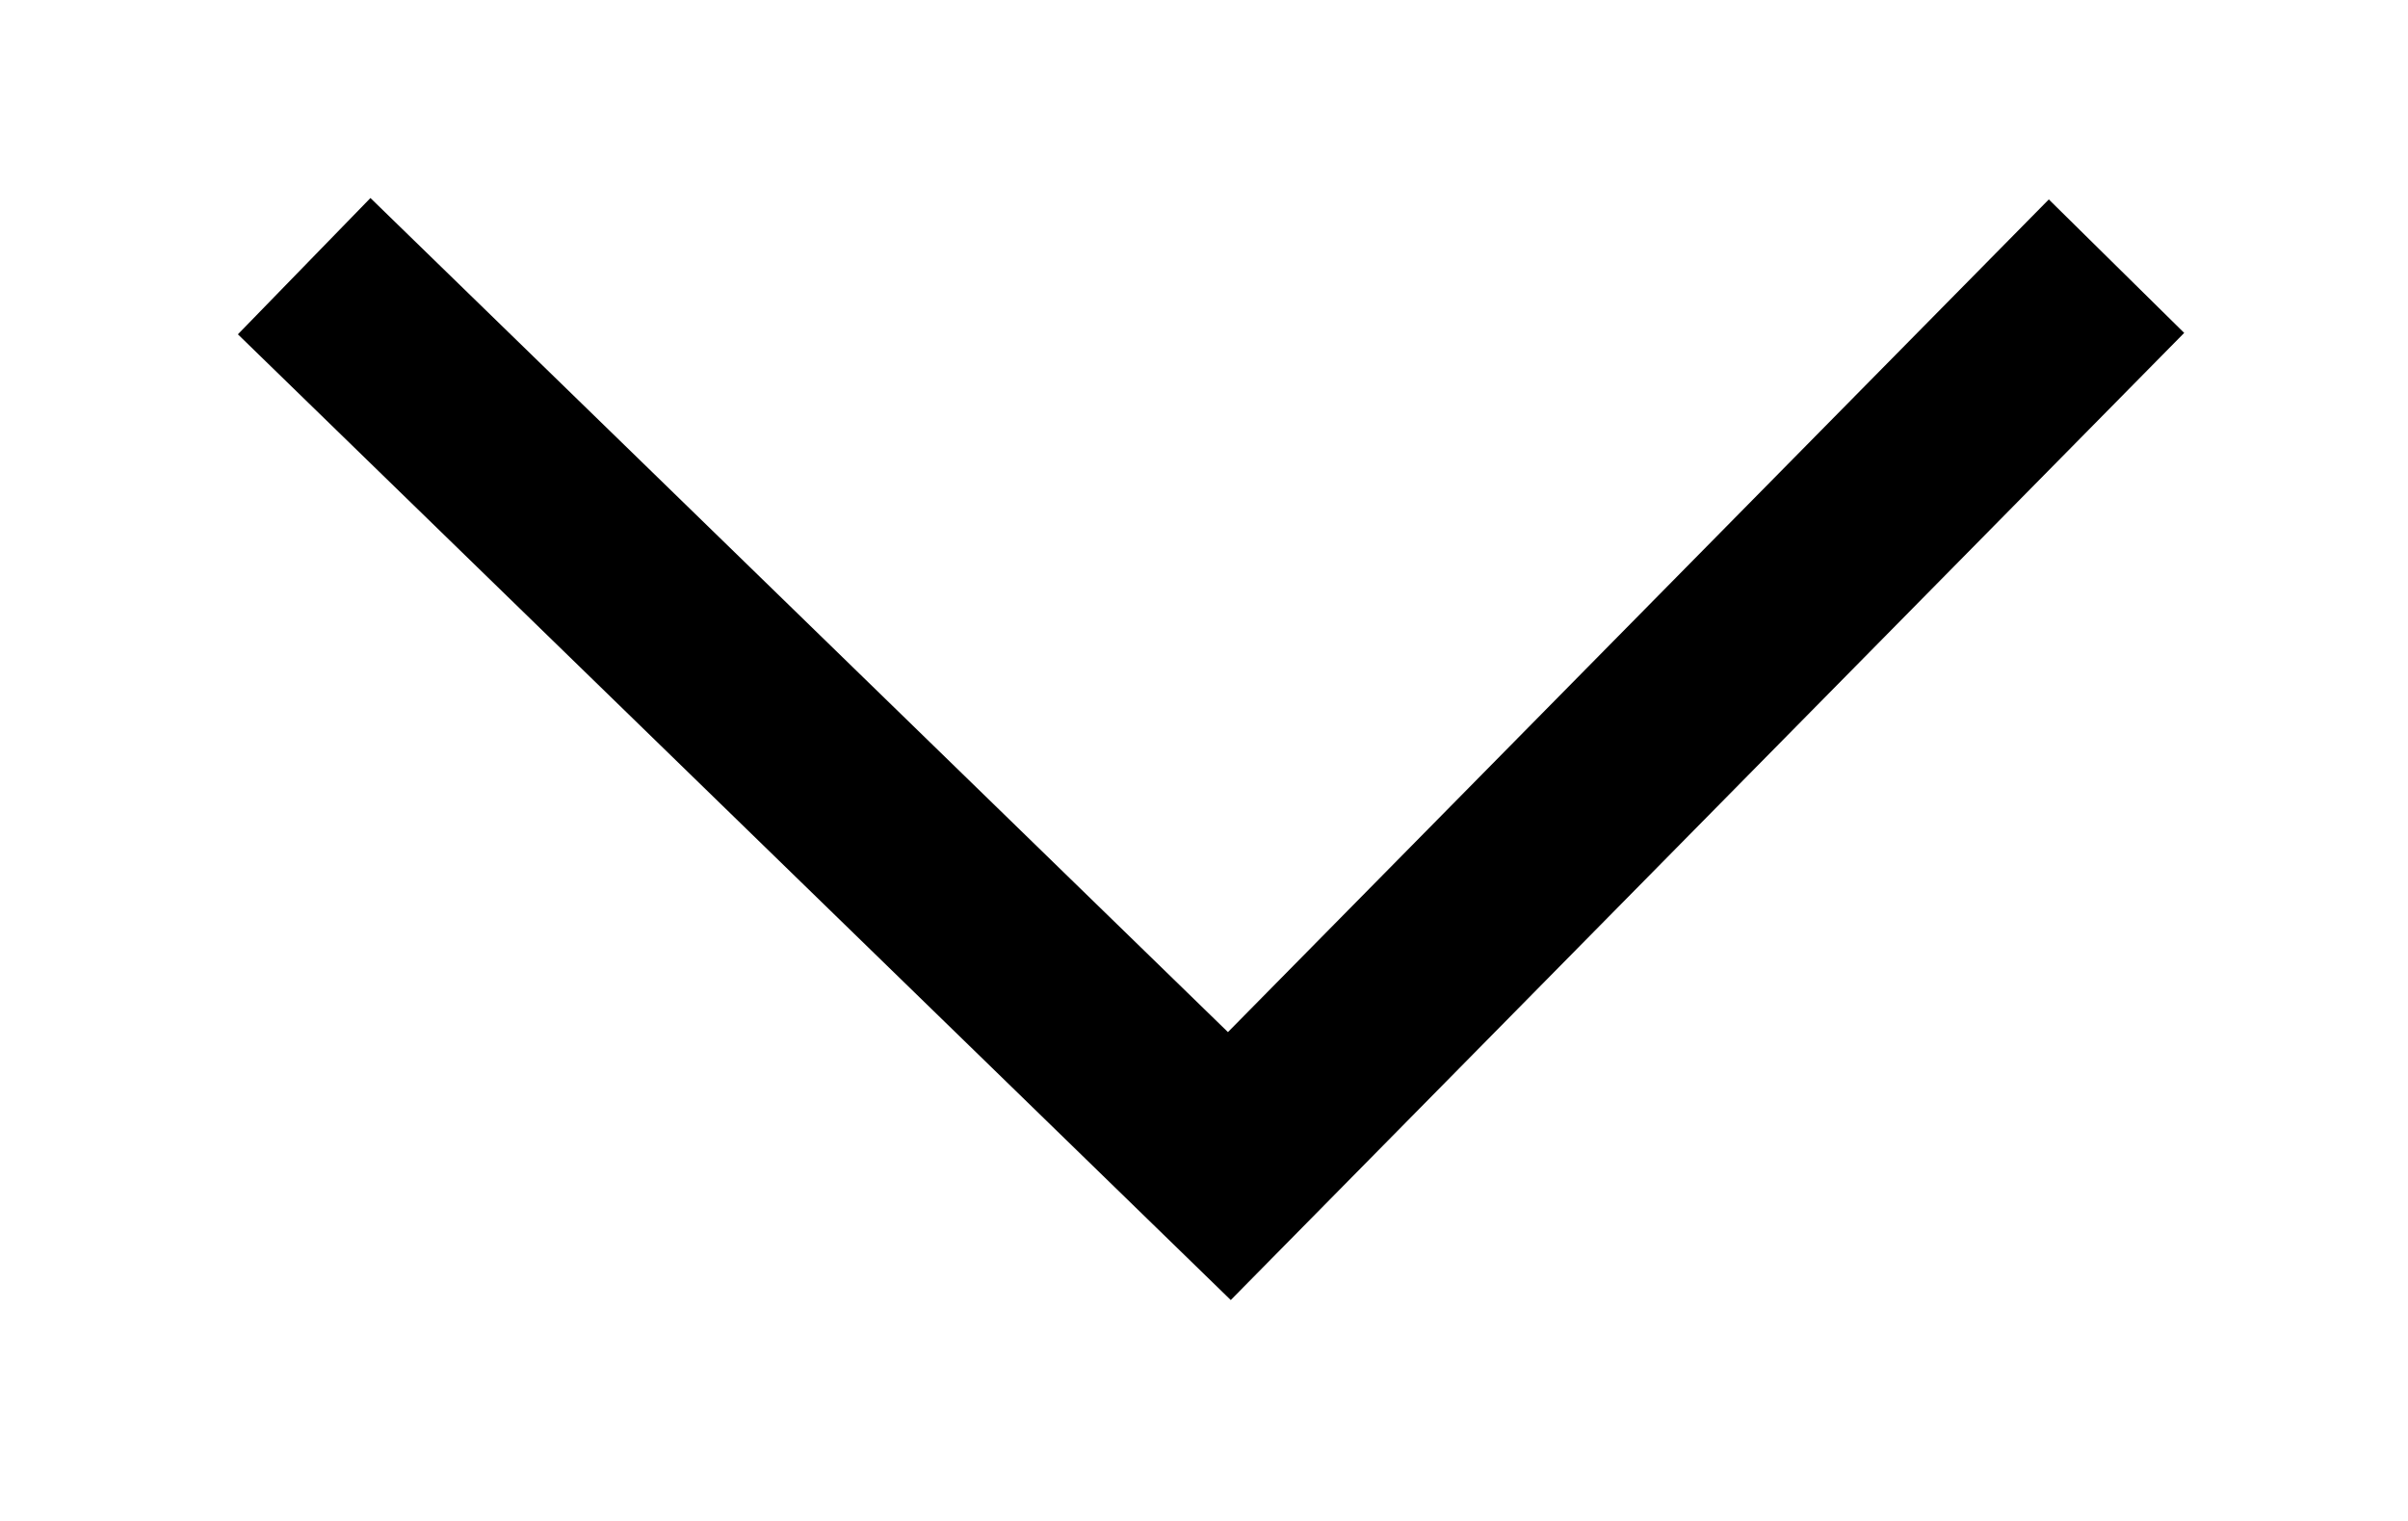 <svg version="1.2" xmlns="http://www.w3.org/2000/svg" viewBox="0 0 19 12" width="19" height="12"><defs><clipPath clipPathUnits="userSpaceOnUse" id="cp1"><path d="m-441-1001h1300v1470h-1300z"/></clipPath></defs><style>.a{fill:none;stroke:#000;stroke-width:1.5}</style><g clip-path="url(#cp1)"><path class="a" d="m2.4 2.1l7.3 7.1 7-7.1"/></g></svg>